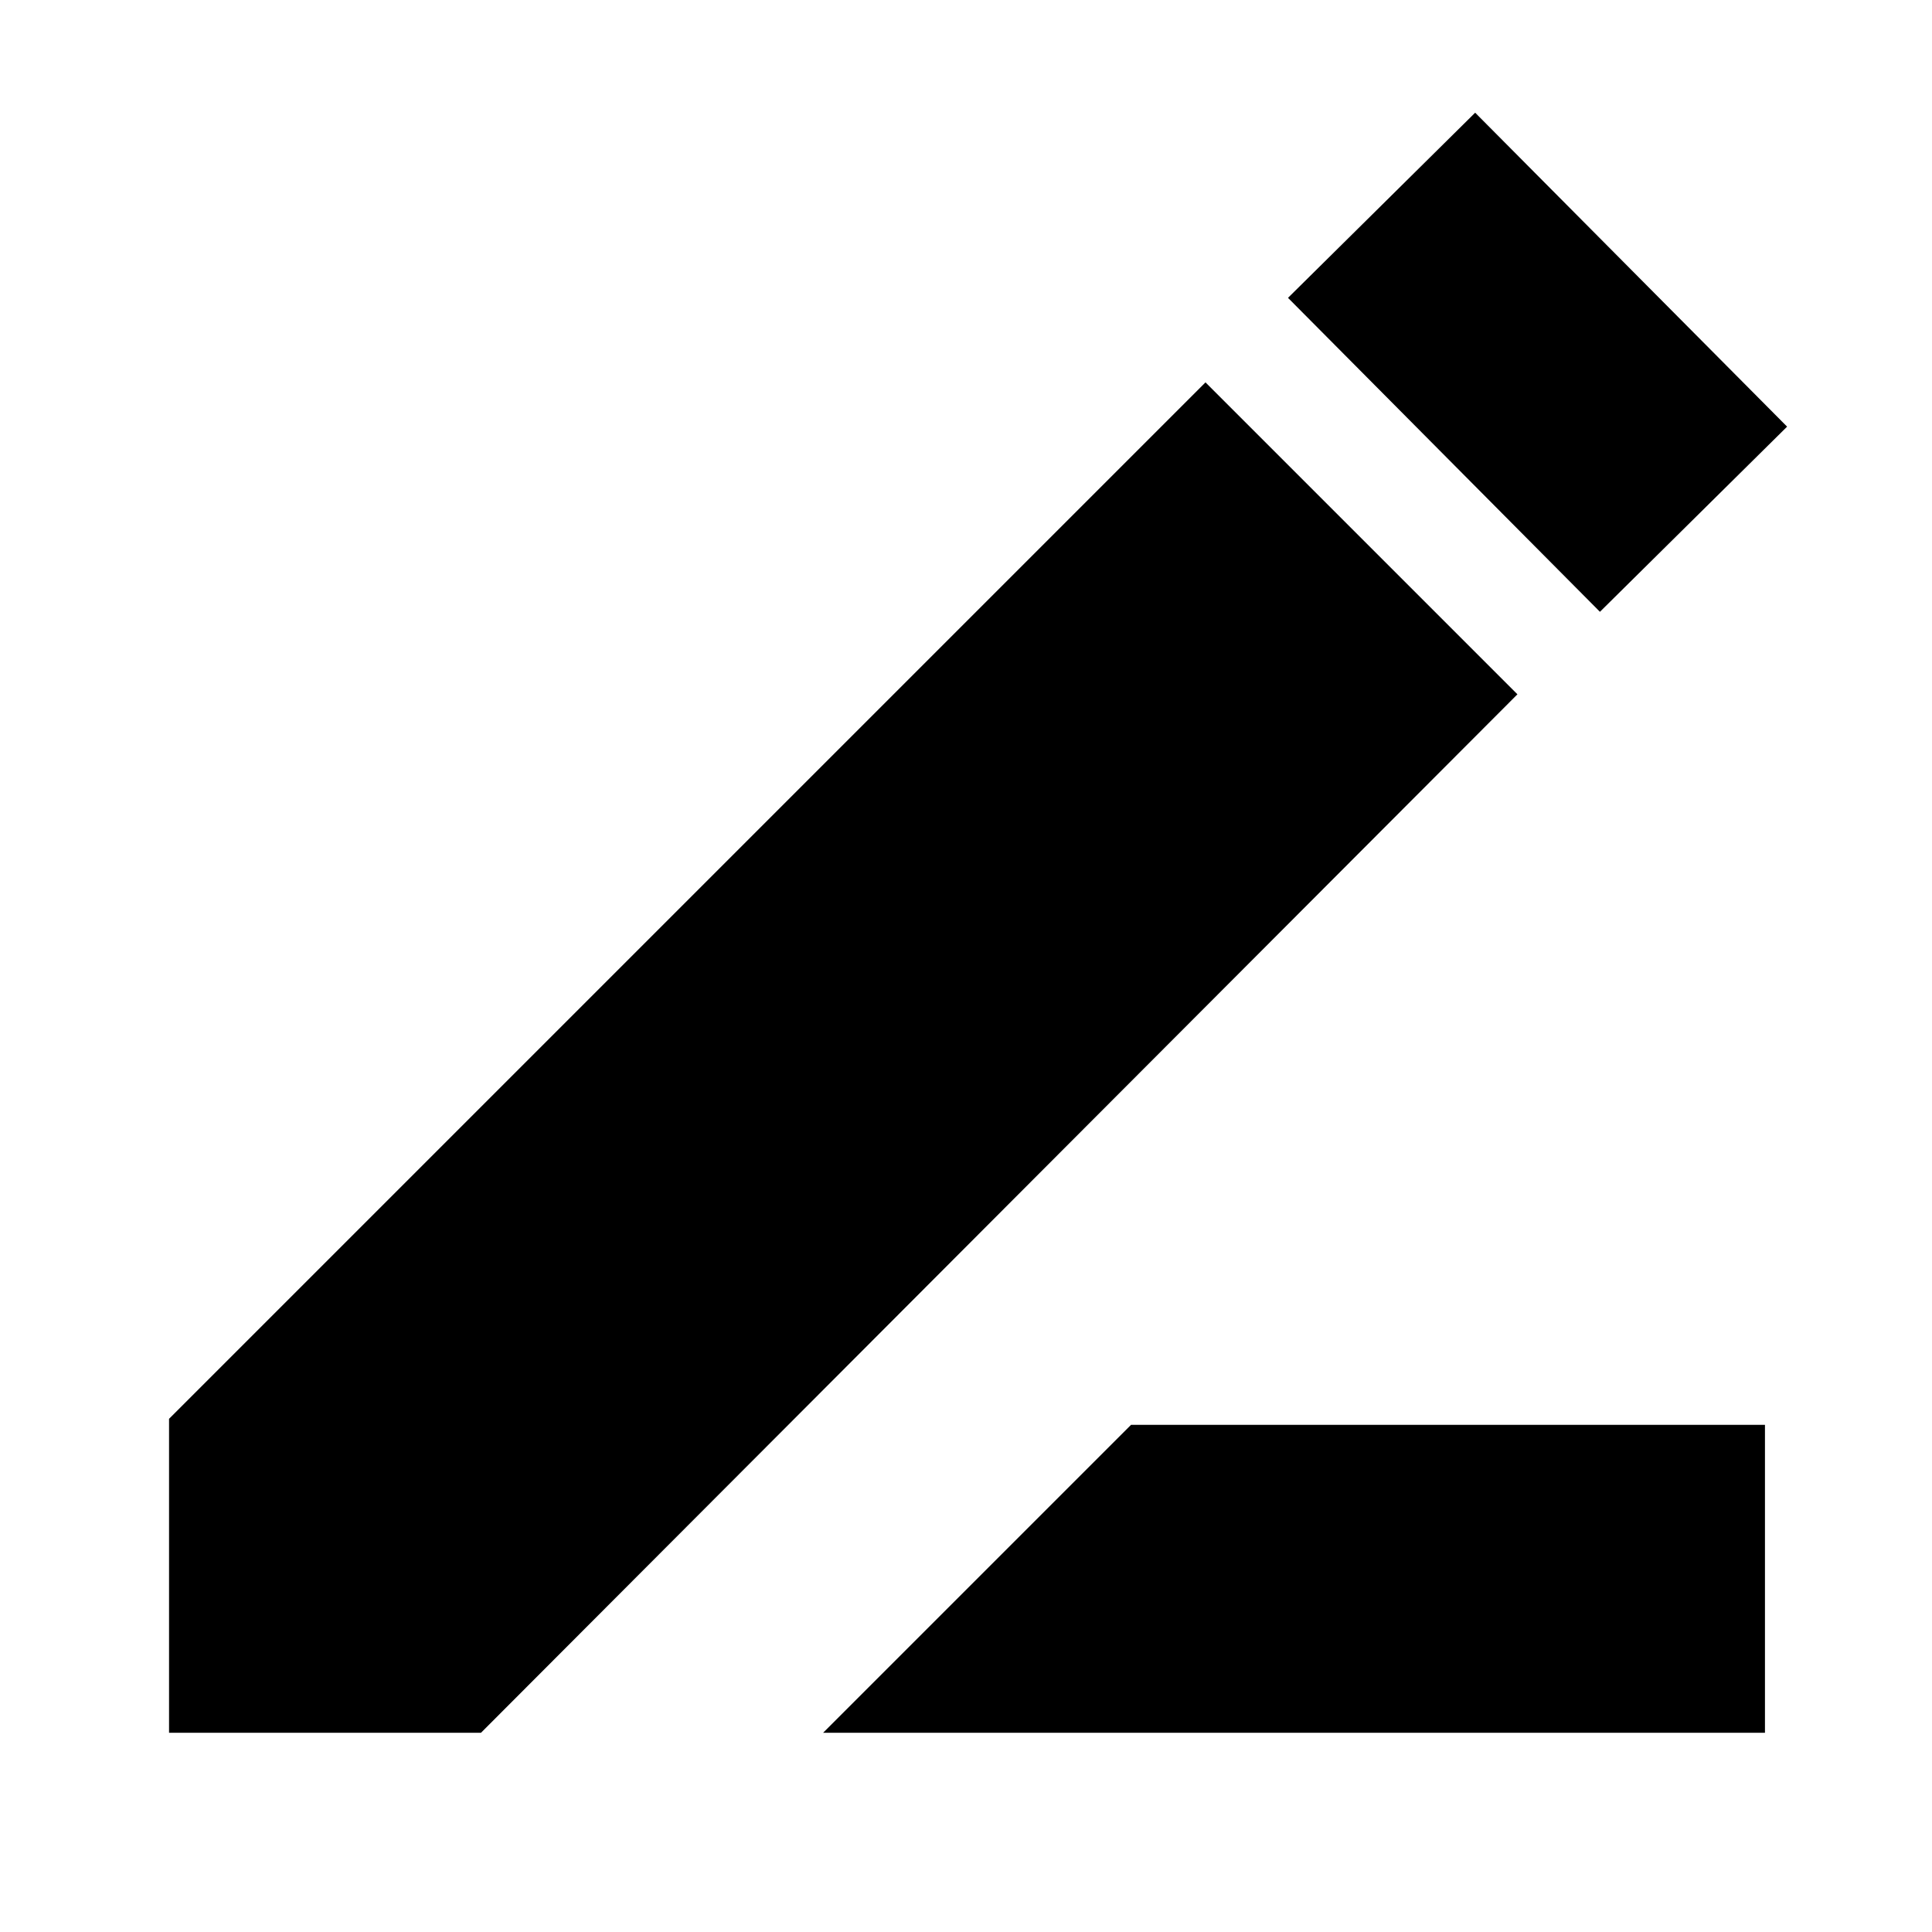 <svg xmlns="http://www.w3.org/2000/svg" height="48" width="48"><path d="M20.45 43.05 28.1 35.4H43.85V43.05ZM39.75 15.2 32 7.4 36.65 2.8 44.4 10.6ZM4.2 43.05V35.25L29.95 9.5L37.7 17.25L11.95 43.05Z"/></svg>